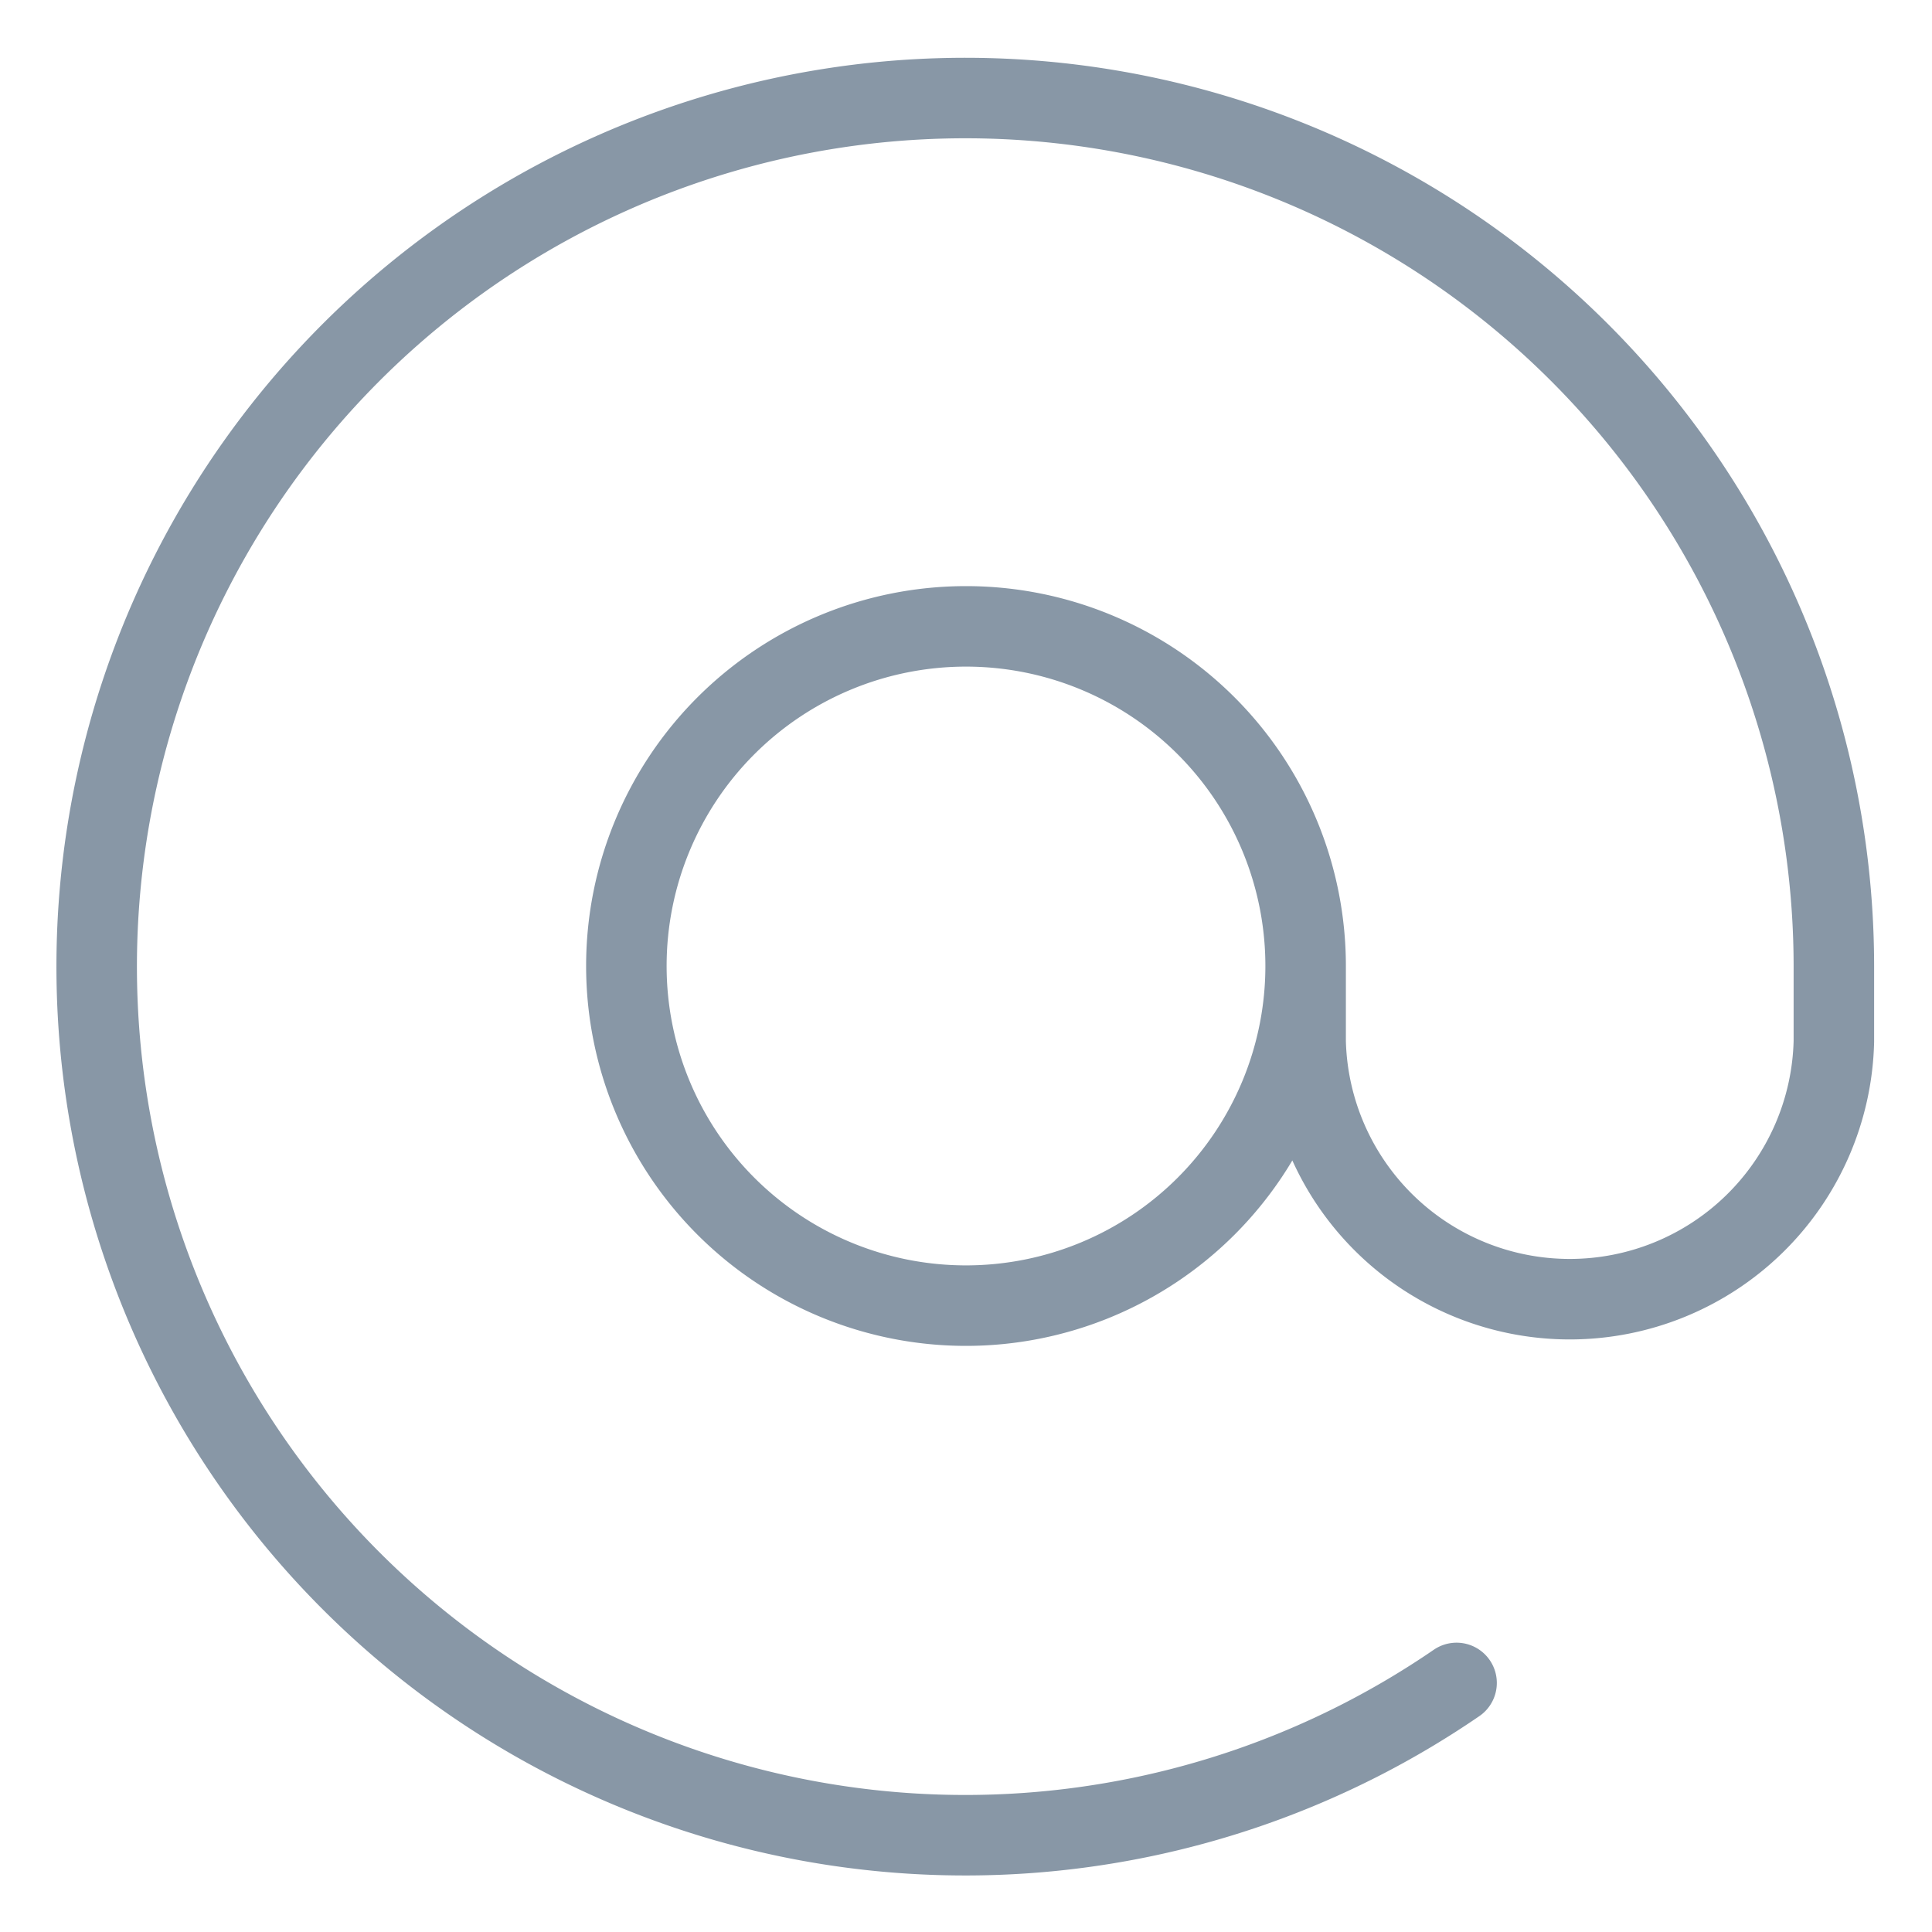 <svg viewBox="0 0 24 24" fill="none" xmlns="http://www.w3.org/2000/svg"><path d="M16.219 12a4.219 4.219 0 1 1-8.438 0 4.219 4.219 0 0 1 8.438 0m0 0v.938a3.282 3.282 0 0 0 6.562 0V12a10.79 10.79 0 1 0-4.687 8.906" stroke="#8897A6" stroke-linecap="round" stroke-linejoin="round"/></svg>